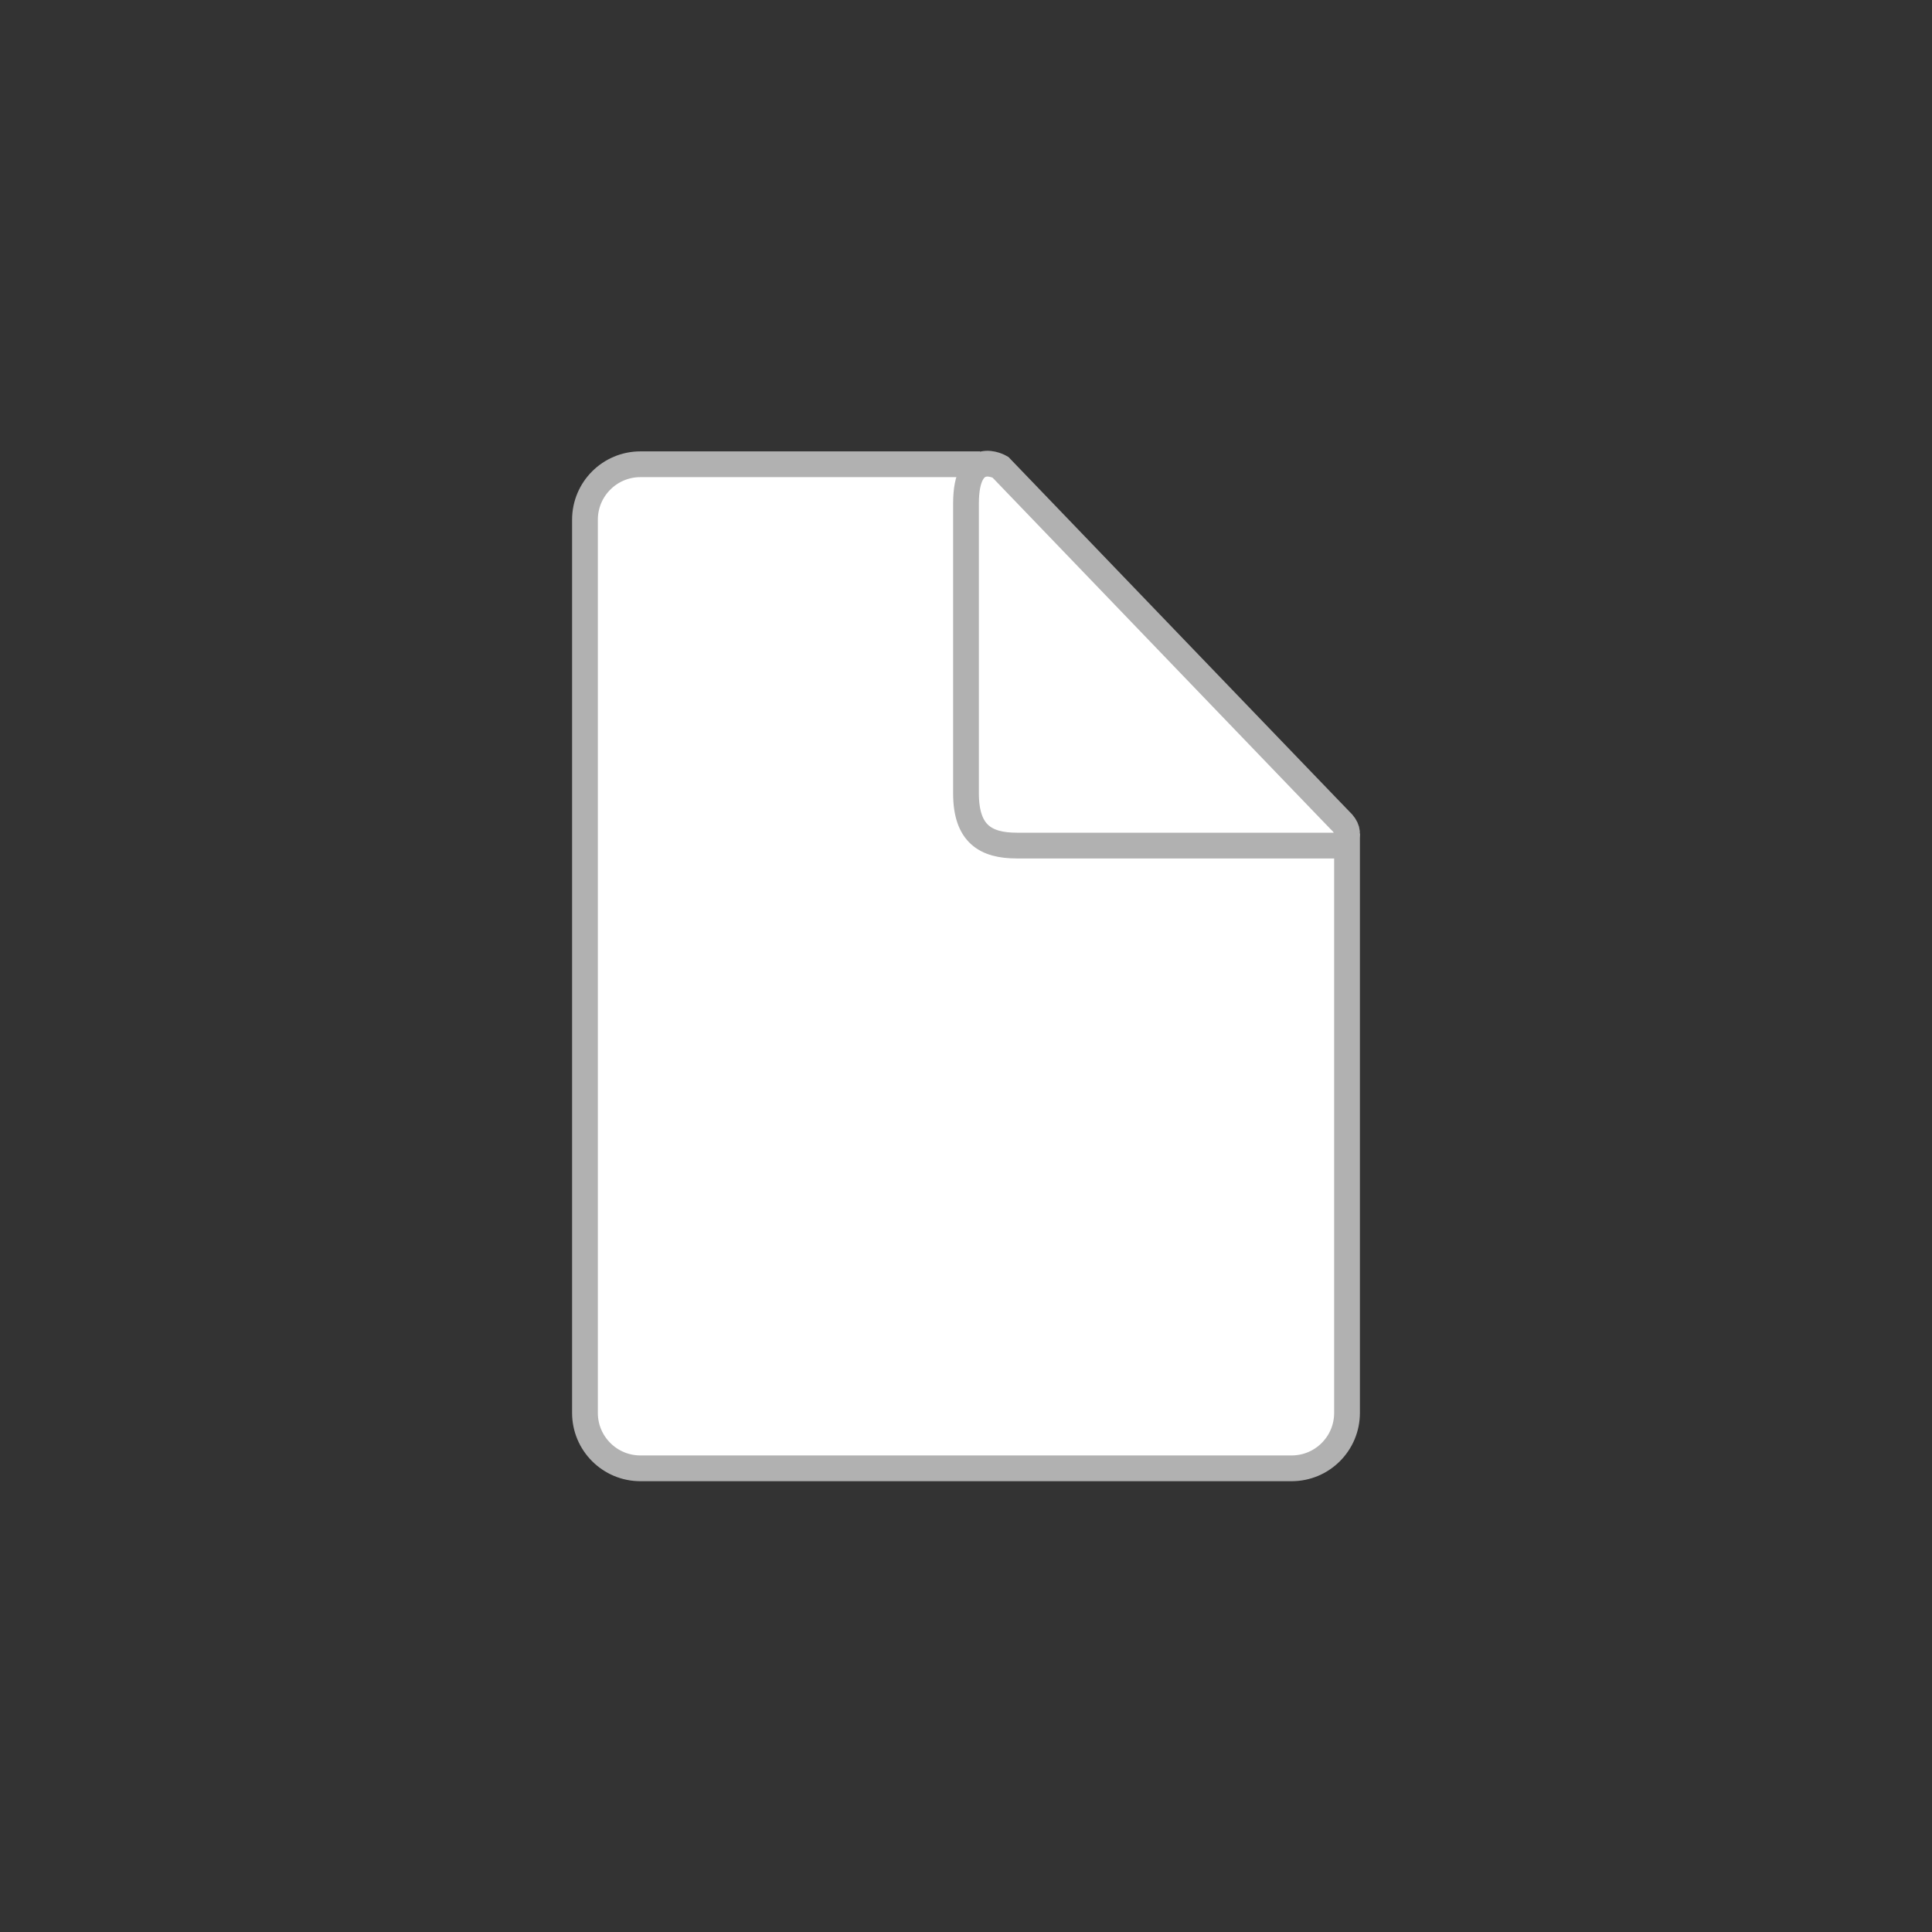 <?xml version="1.0" encoding="utf-8"?>
<!-- Generator: Adobe Illustrator 15.0.2, SVG Export Plug-In . SVG Version: 6.00 Build 0)  -->
<!DOCTYPE svg PUBLIC "-//W3C//DTD SVG 1.1//EN" "http://www.w3.org/Graphics/SVG/1.1/DTD/svg11.dtd">
<svg version="1.1" id="Layer_1" xmlns="http://www.w3.org/2000/svg" xmlns:xlink="http://www.w3.org/1999/xlink" x="0px" y="0px"
	 width="150px" height="150px" viewBox="0 0 150 150" enable-background="new 0 0 150 150" xml:space="preserve">
<rect x="0" y="0" width="150" height="150" fill="#333333" stroke="none"/>
<g>
	<path fill="#FFFFFF" stroke="#B1B1B1" stroke-width="2" stroke-miterlimit="10" d="M76.09,36.045H49.719
		c-2.372,0-4.302,1.927-4.302,4.304v69.349c0,2.377,1.931,4.302,4.302,4.302h50.562c2.377,0,4.302-1.926,4.302-4.302V64.707"/>
	<path fill="#FFFFFF" stroke="#B1B1B1" stroke-width="2" stroke-miterlimit="10" d="M78.942,65.65c7.53,0,24.601,0,24.601,0
		c0.717,0,1.655-0.891,0.49-1.964c0.478,0.512-26.363-27.413-26.363-27.413S75,34.703,75,39.096c0,5.658,0,17.652,0,22.504
		C75.001,64.739,76.524,65.65,78.942,65.65z"/>
</g>
</svg>
